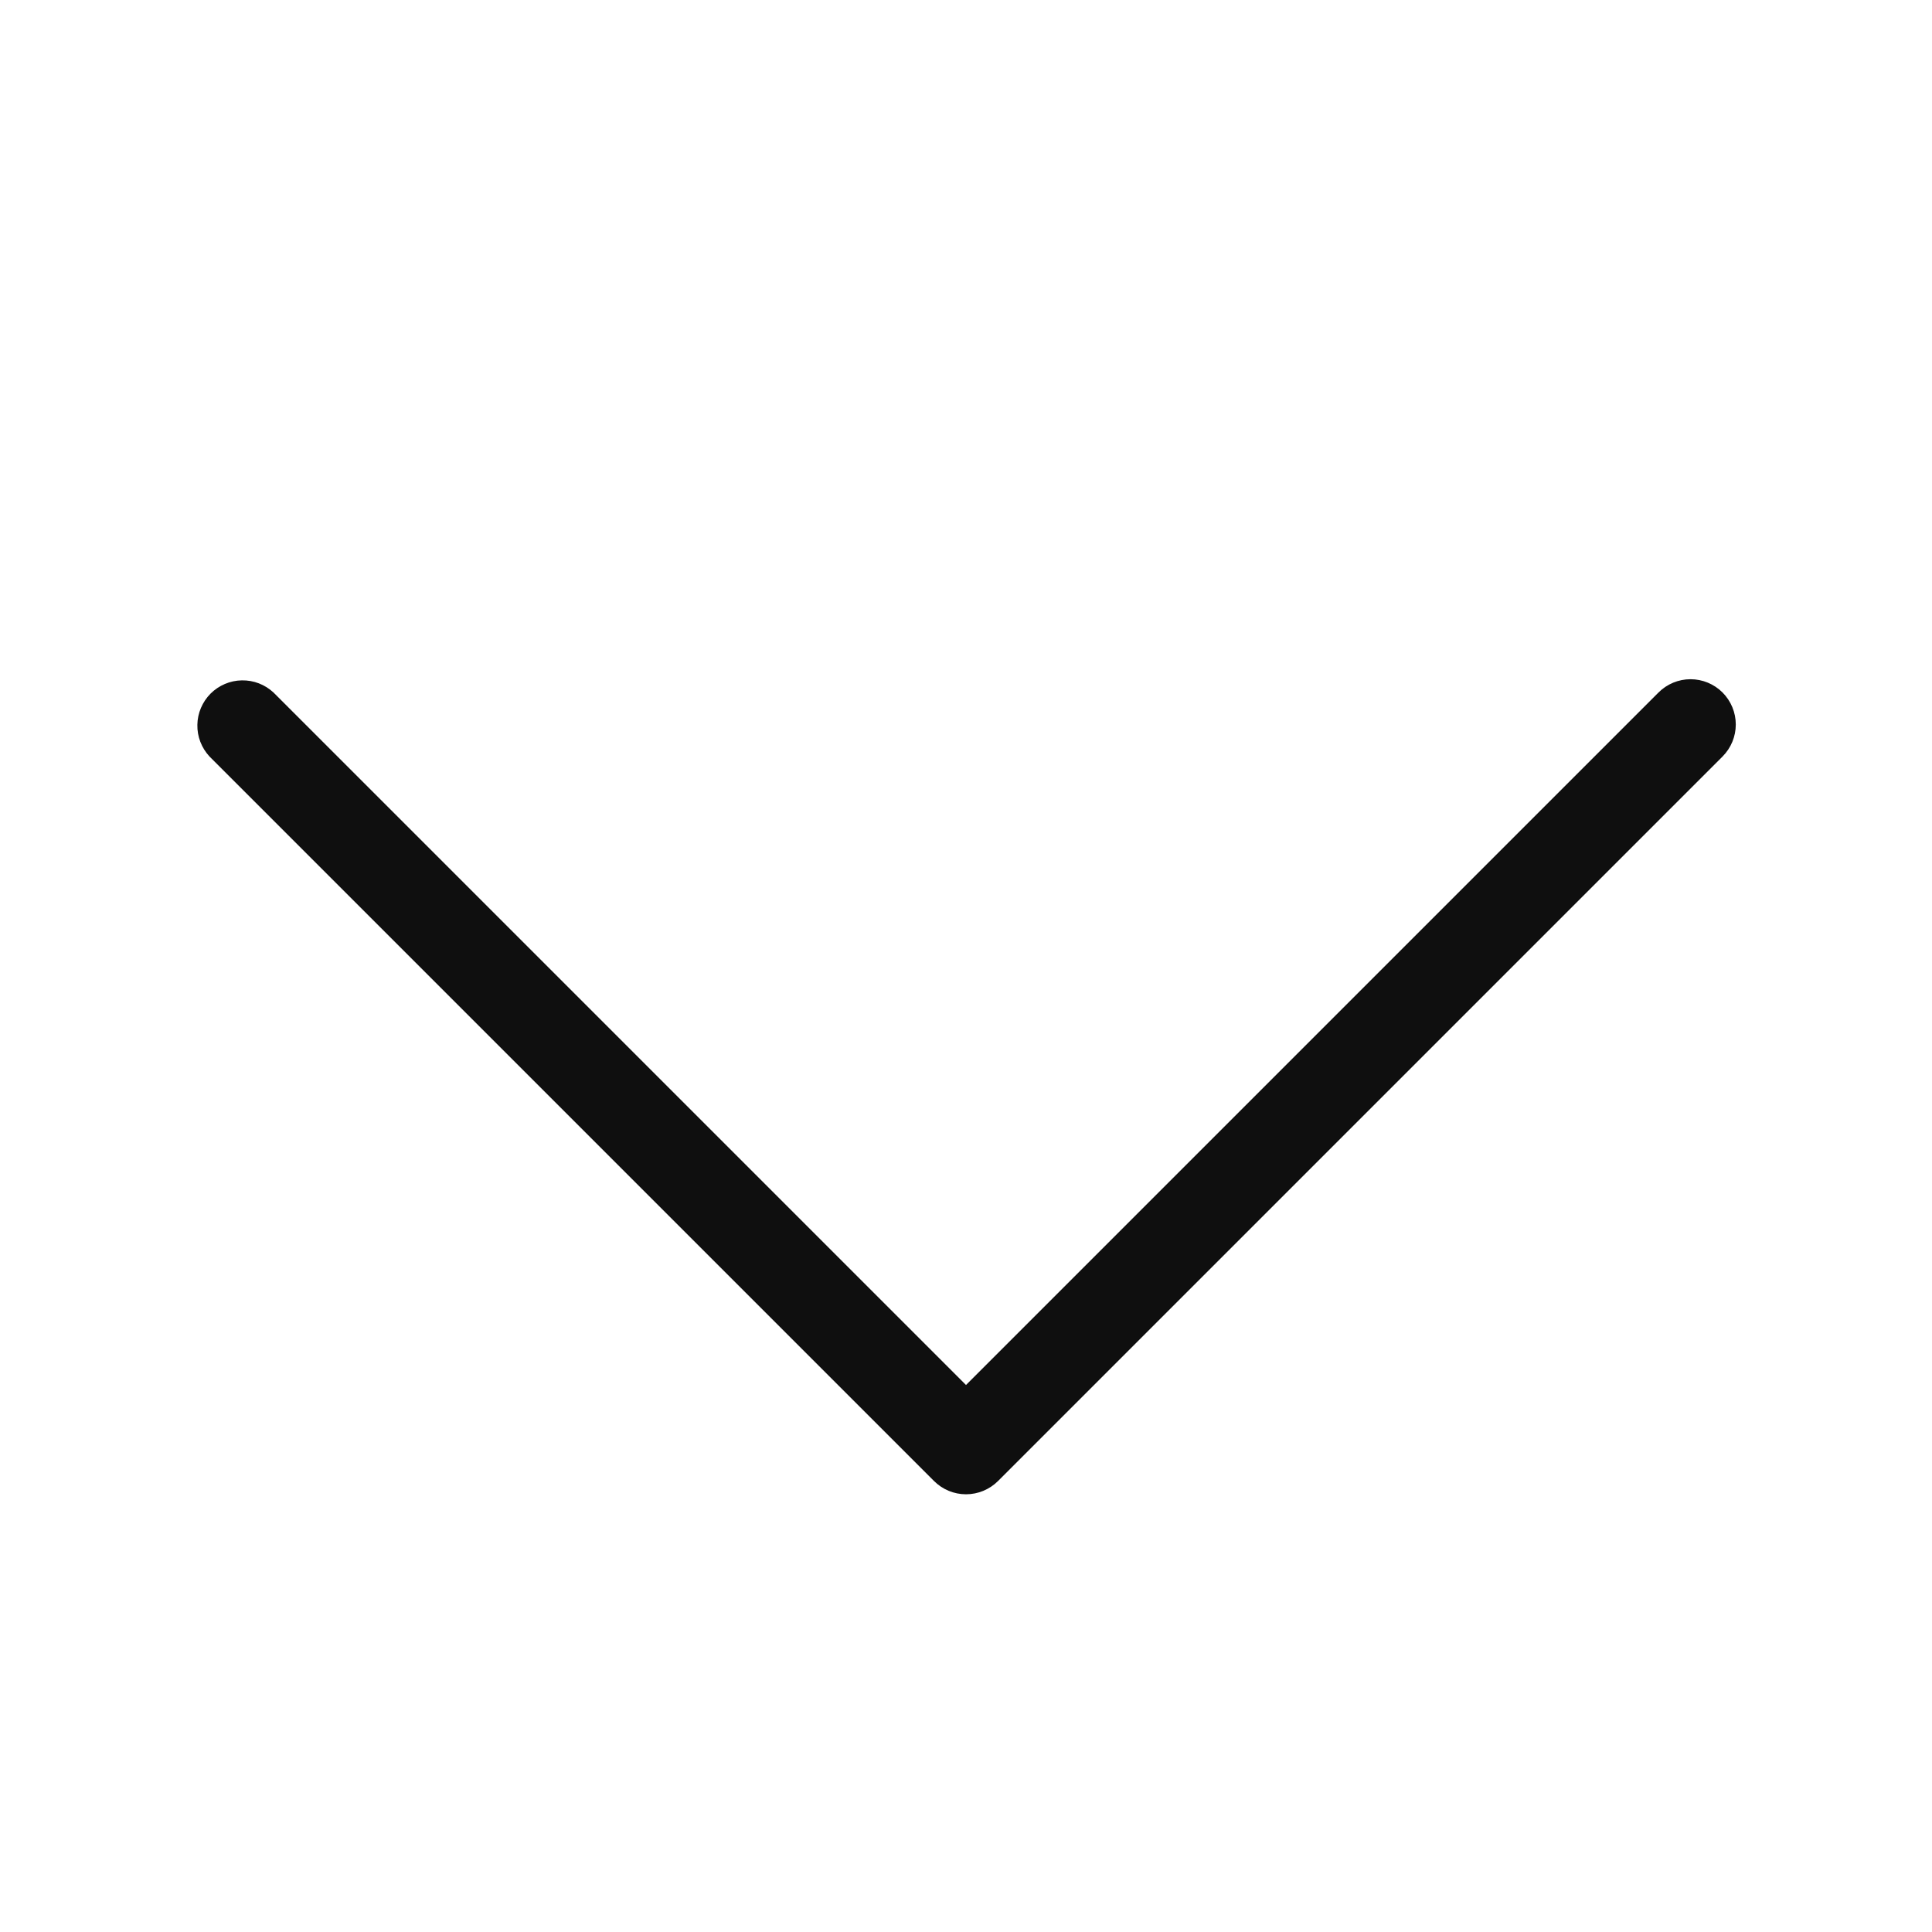 <svg width="32" height="32" viewBox="0 0 32 32" fill="none" xmlns="http://www.w3.org/2000/svg">
<path d="M28.531 11.47C28.39 11.329 28.199 11.25 28 11.25C27.802 11.25 27.611 11.329 27.47 11.47L16 22.94L4.53 11.47C4.388 11.338 4.2 11.265 4.005 11.269C3.811 11.272 3.626 11.351 3.488 11.488C3.351 11.626 3.272 11.811 3.269 12.005C3.265 12.2 3.338 12.388 3.47 12.53L15.47 24.53C15.611 24.671 15.801 24.75 16 24.75C16.199 24.75 16.39 24.671 16.531 24.53L28.531 12.53C28.671 12.389 28.75 12.199 28.75 12C28.75 11.801 28.671 11.611 28.531 11.47Z" fill="#0F0F0F"/>
</svg>
